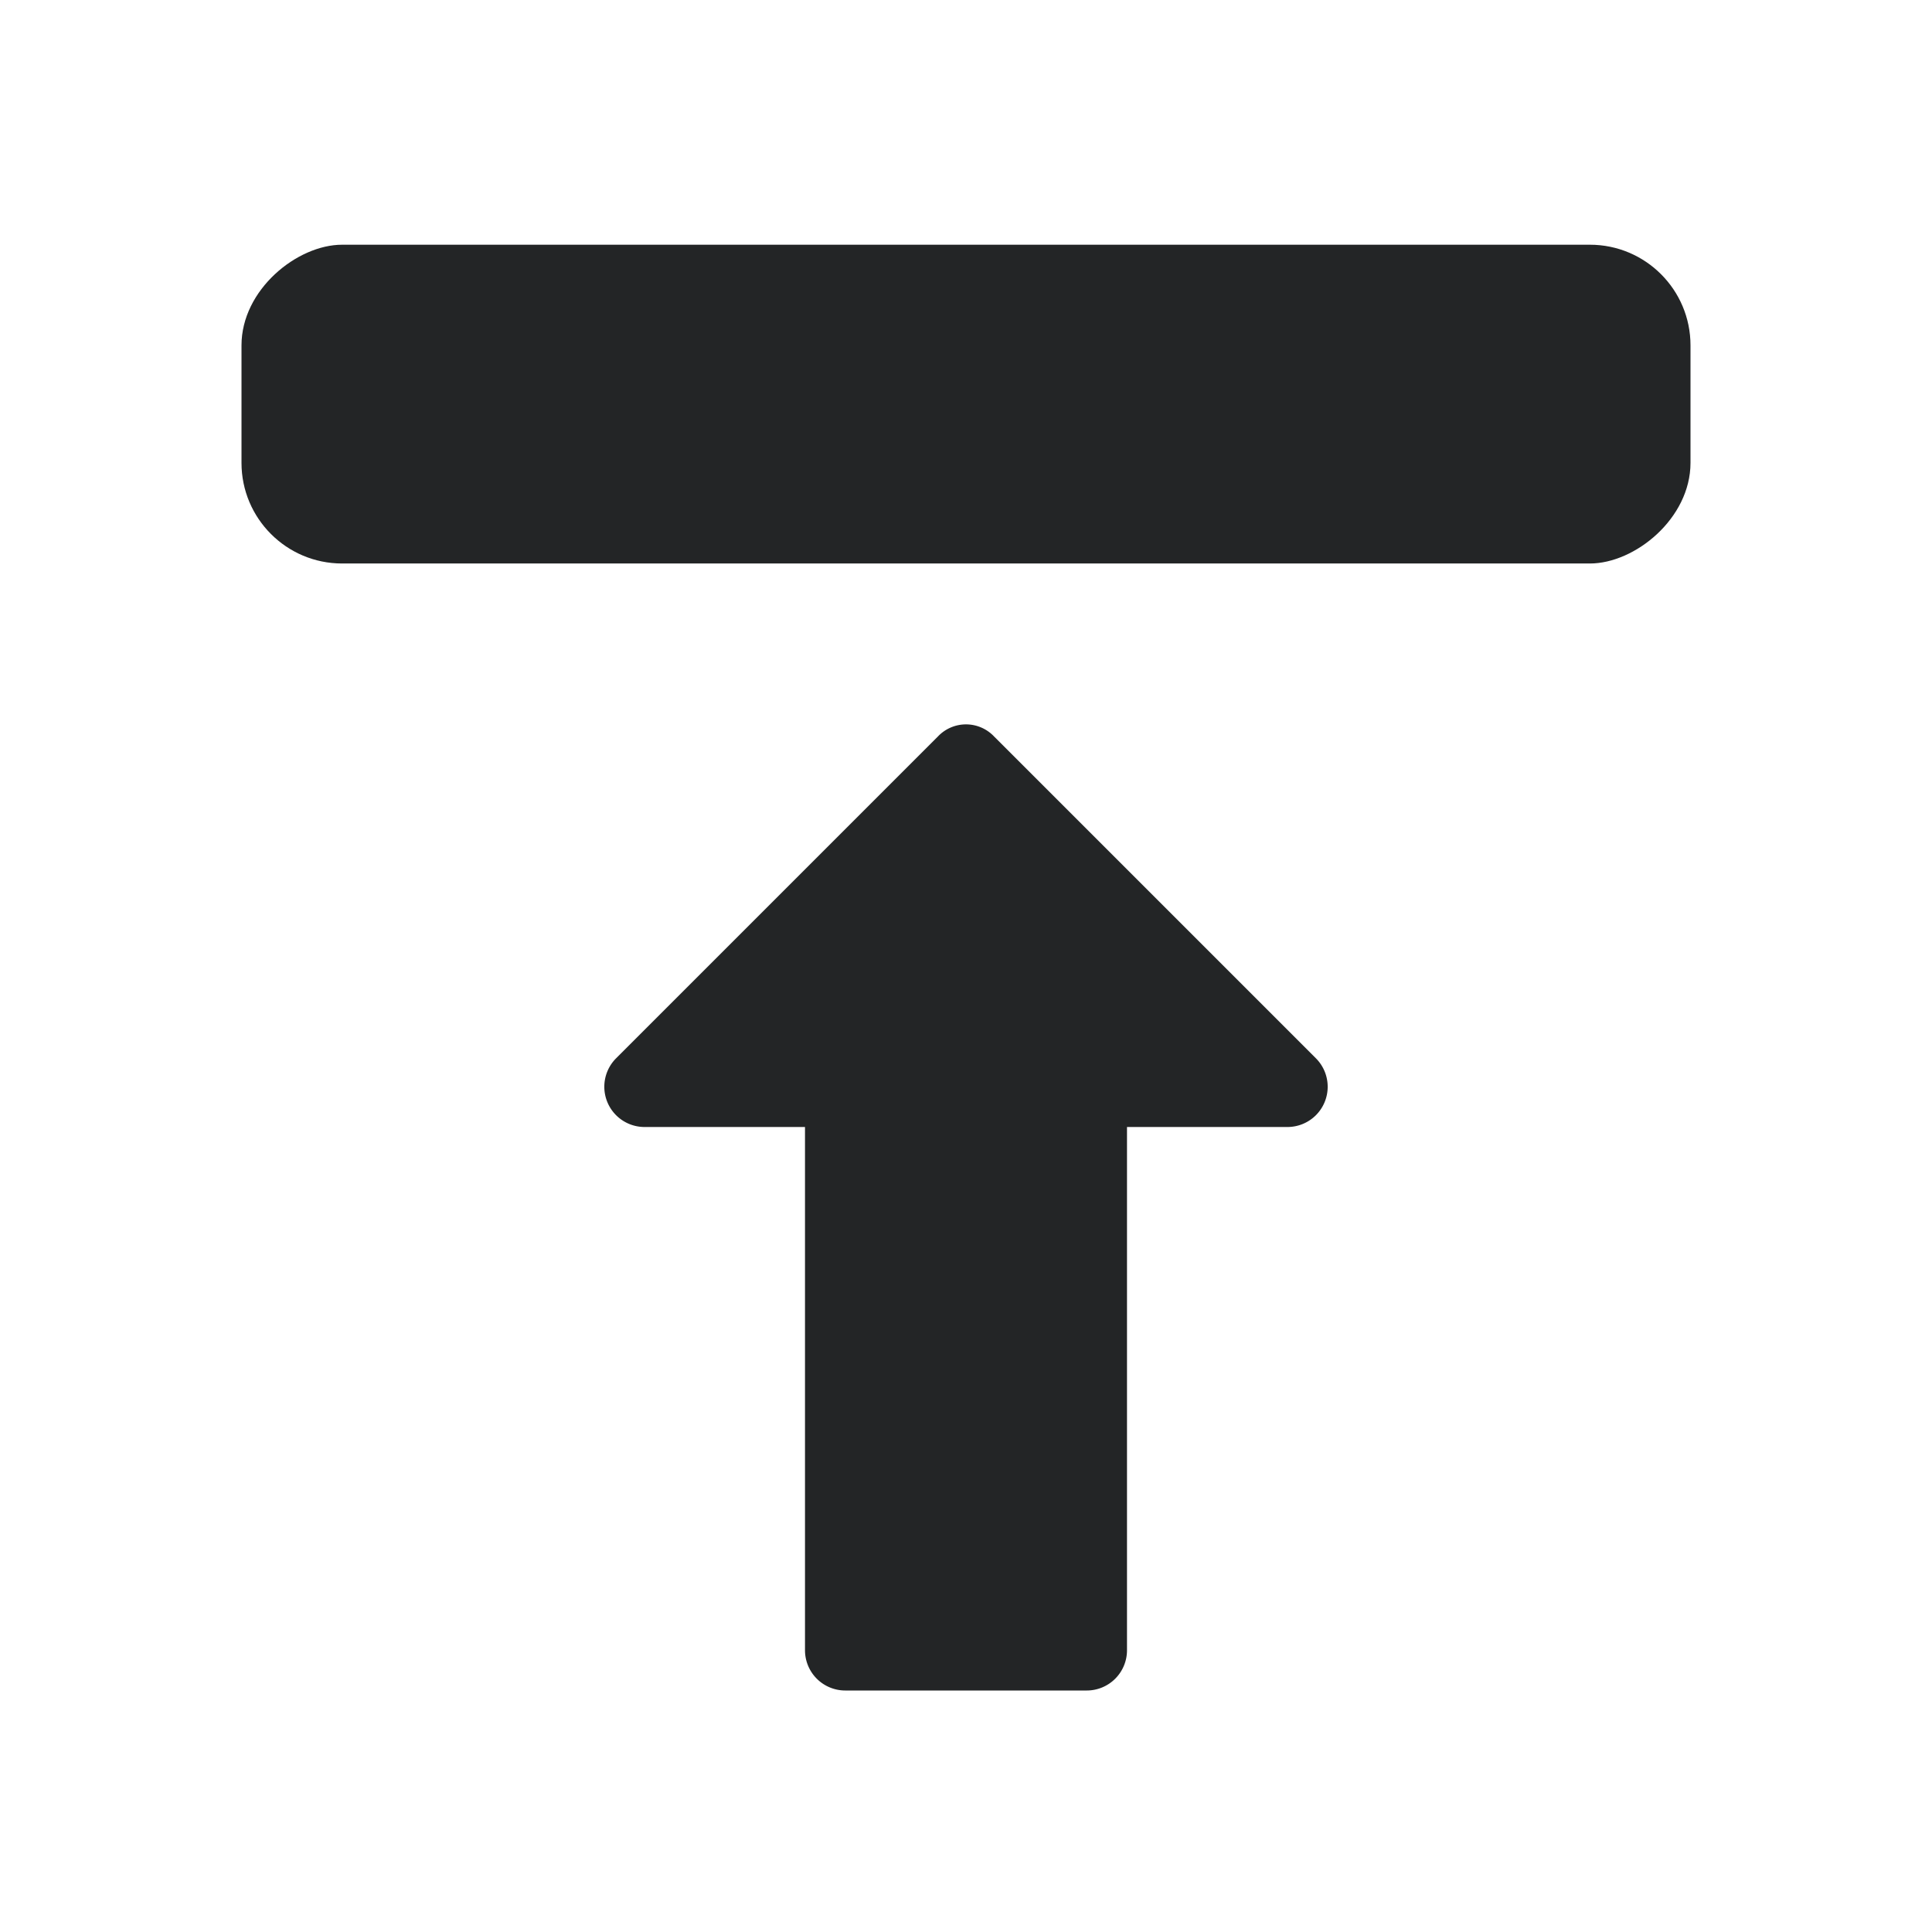 <svg id="Layer_1" data-name="Layer 1" xmlns="http://www.w3.org/2000/svg" viewBox="0 0 24 24"><defs><style>.cls-1{fill:#232526;}</style></defs><rect class="cls-1" x="10.02" y="-3.98" width="3.96" height="18" rx="1.25" transform="translate(6.98 17.02) rotate(-90)"/><path class="cls-1" d="M8,14h2v6.5a.5.5,0,0,0,.5.5h3a.5.5,0,0,0,.5-.5V14h2a.5.5,0,0,0,.35-.85l-4-4a.48.48,0,0,0-.7,0l-4,4A.5.5,0,0,0,8,14Z"/><line class="cls-1" x1="11" y1="10" x2="11" y2="10"/></svg>
